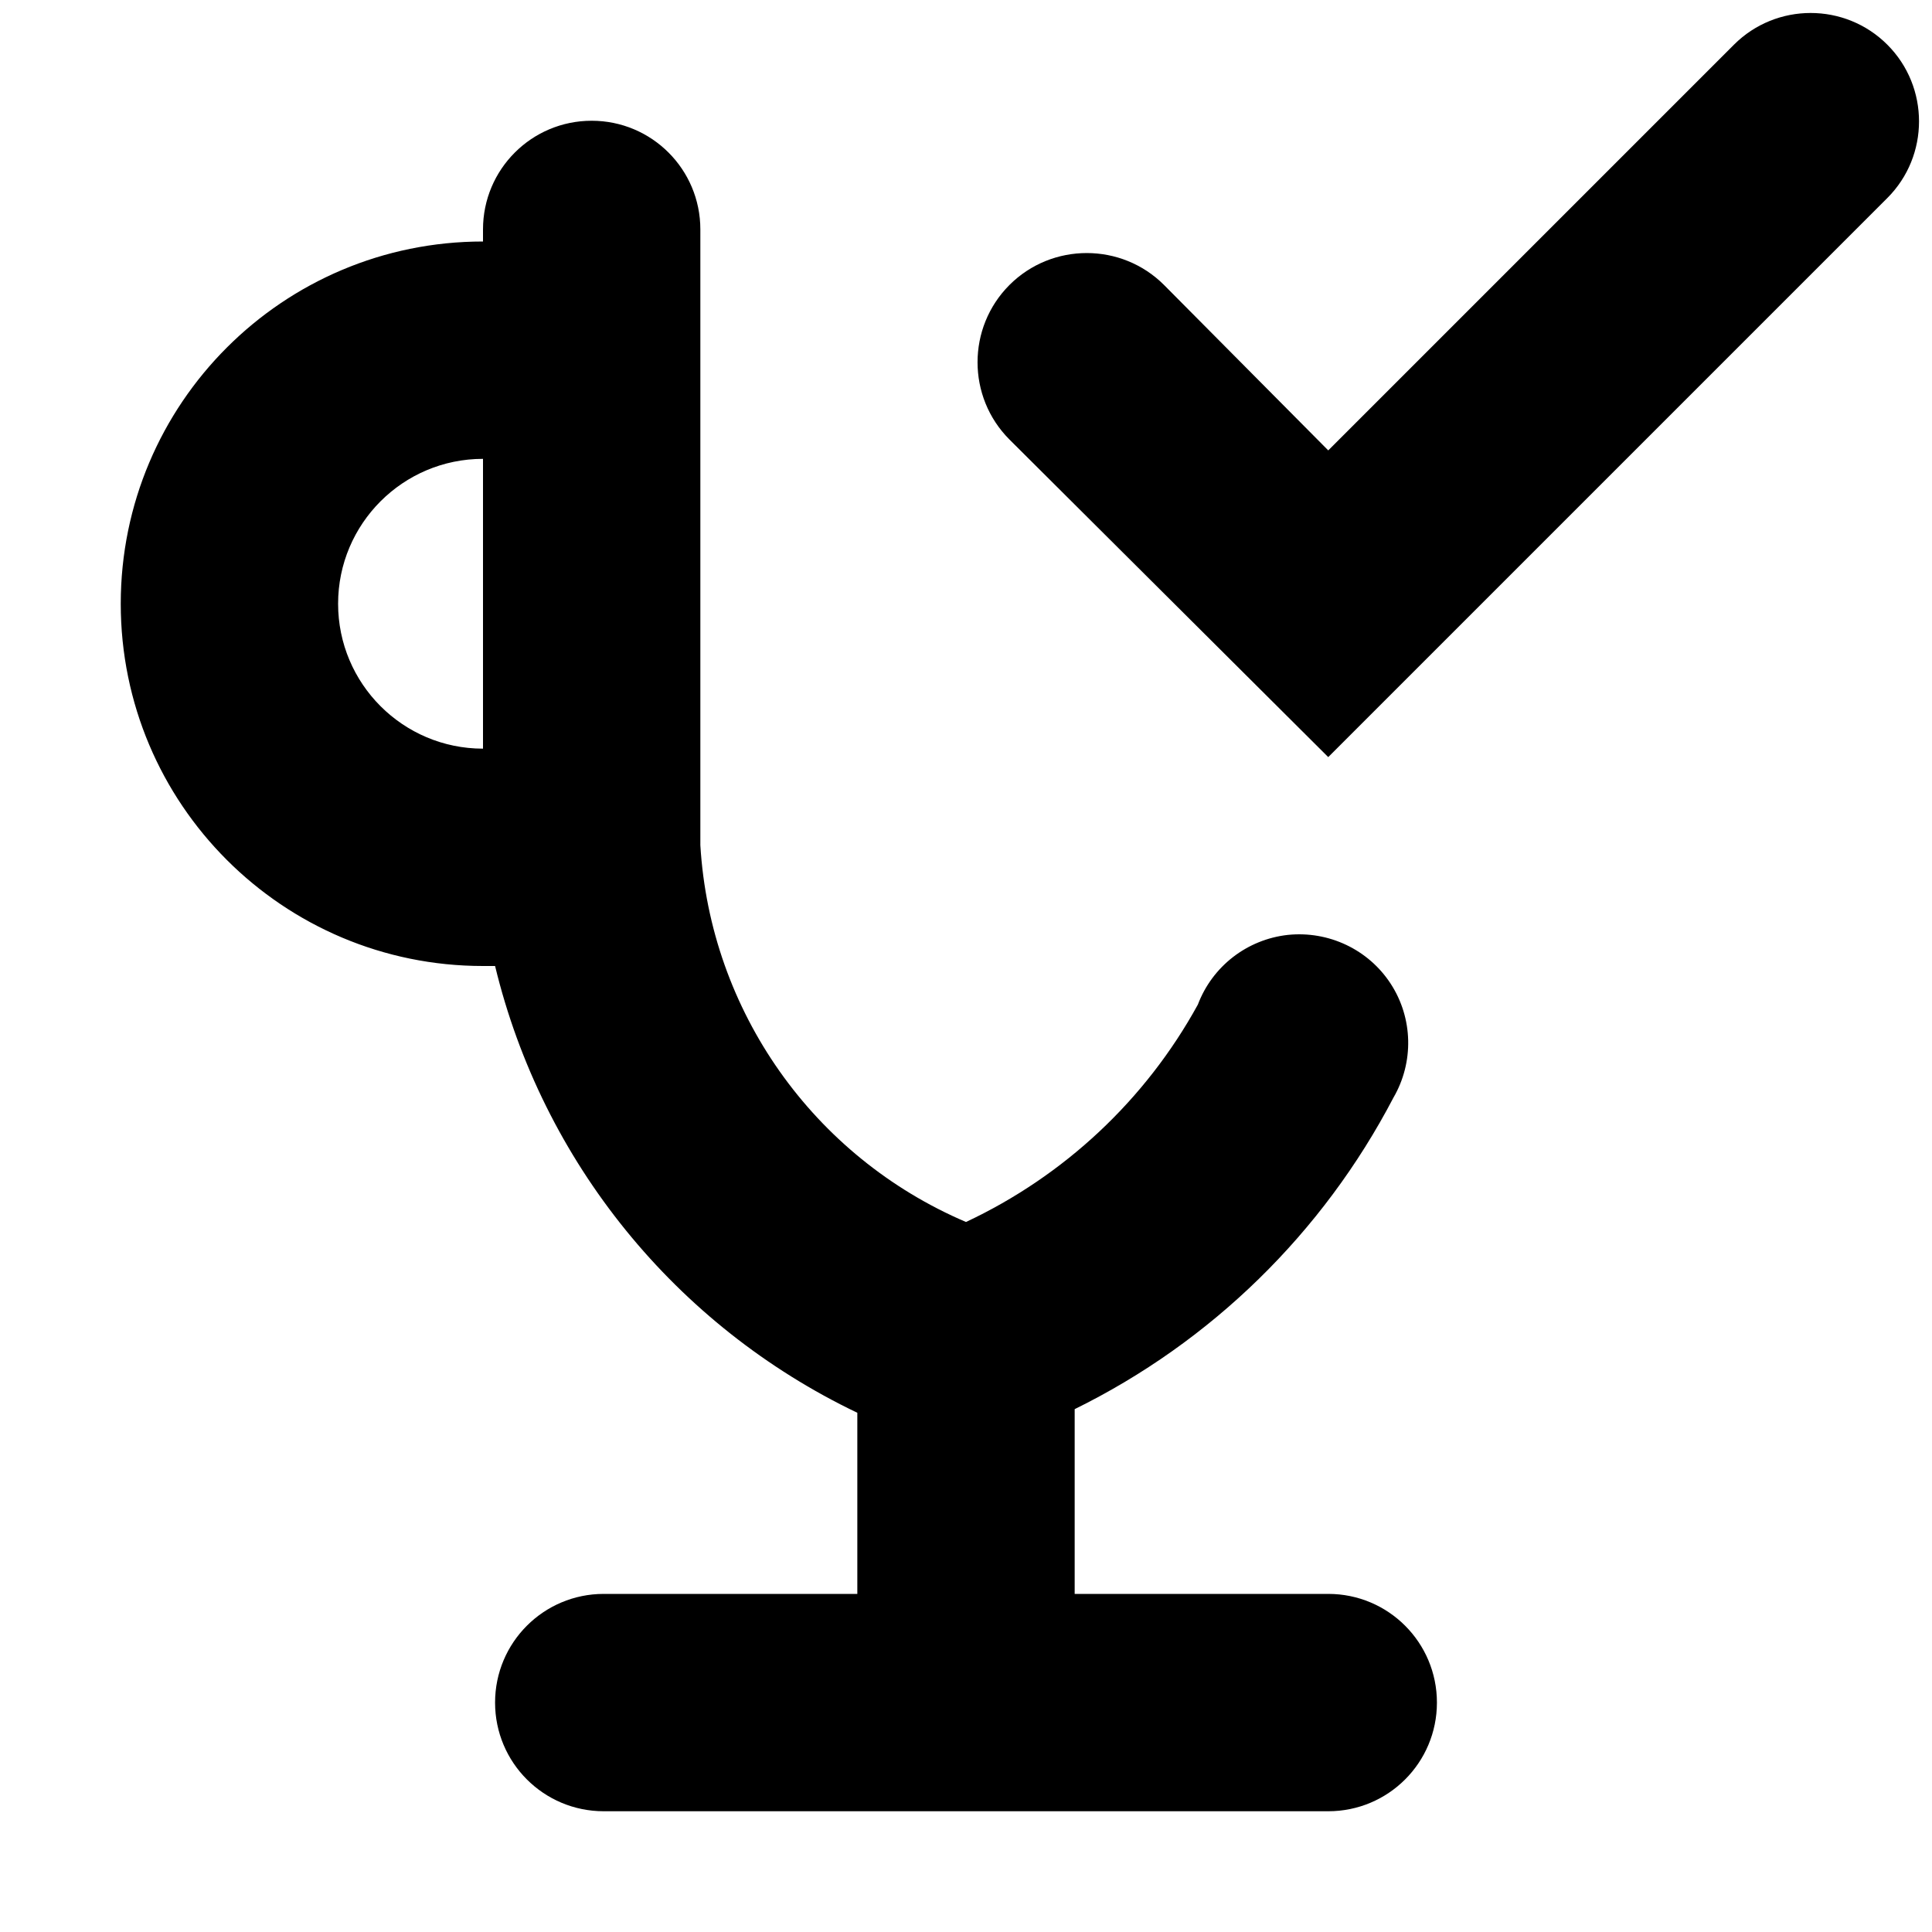 <?xml version="1.0"?><svg xmlns="http://www.w3.org/2000/svg" width="640" height="640" viewBox="0 0 640 640"><path d="m200 528c-19.9 0-36 16.1-36 36s16.1 36 36 36h240c19.9 0 36-16.1 36-36s-16.1-36-36-36h-84v-61.2c45.3-22.3 82.2-58.4 105.6-103.2 6.8-11.7 6.5-26.3-0.9-37.7-7.4-11.4-20.6-17.6-34.1-16.2-13.5 1.5-25 10.4-29.8 23.1-17.3 31.5-44.2 56.7-76.8 72-50.6-21.6-84.7-69.9-88-124.8v-204c0-19.9-16.1-36-36-36s-36 16.1-36 36v4c-66.3 0-120 53.7-120 120s53.7 120 120 120h4c15.7 64.9 59.8 119.2 120 148v60h-84z m-88-328c0-26.5 21.5-48 48-48v96c-26.5 0-48-21.5-48-48z m513.2-185.2c-14-14-36.8-14-50.8 0l-134.4 134.4-54.4-54.8c-14.1-14.1-37.1-14.1-51.2 0s-14.1 37.1 0 51.2l105.6 105.2 185.2-185.2c14-14 14-36.8 0-50.8z"></path></svg>